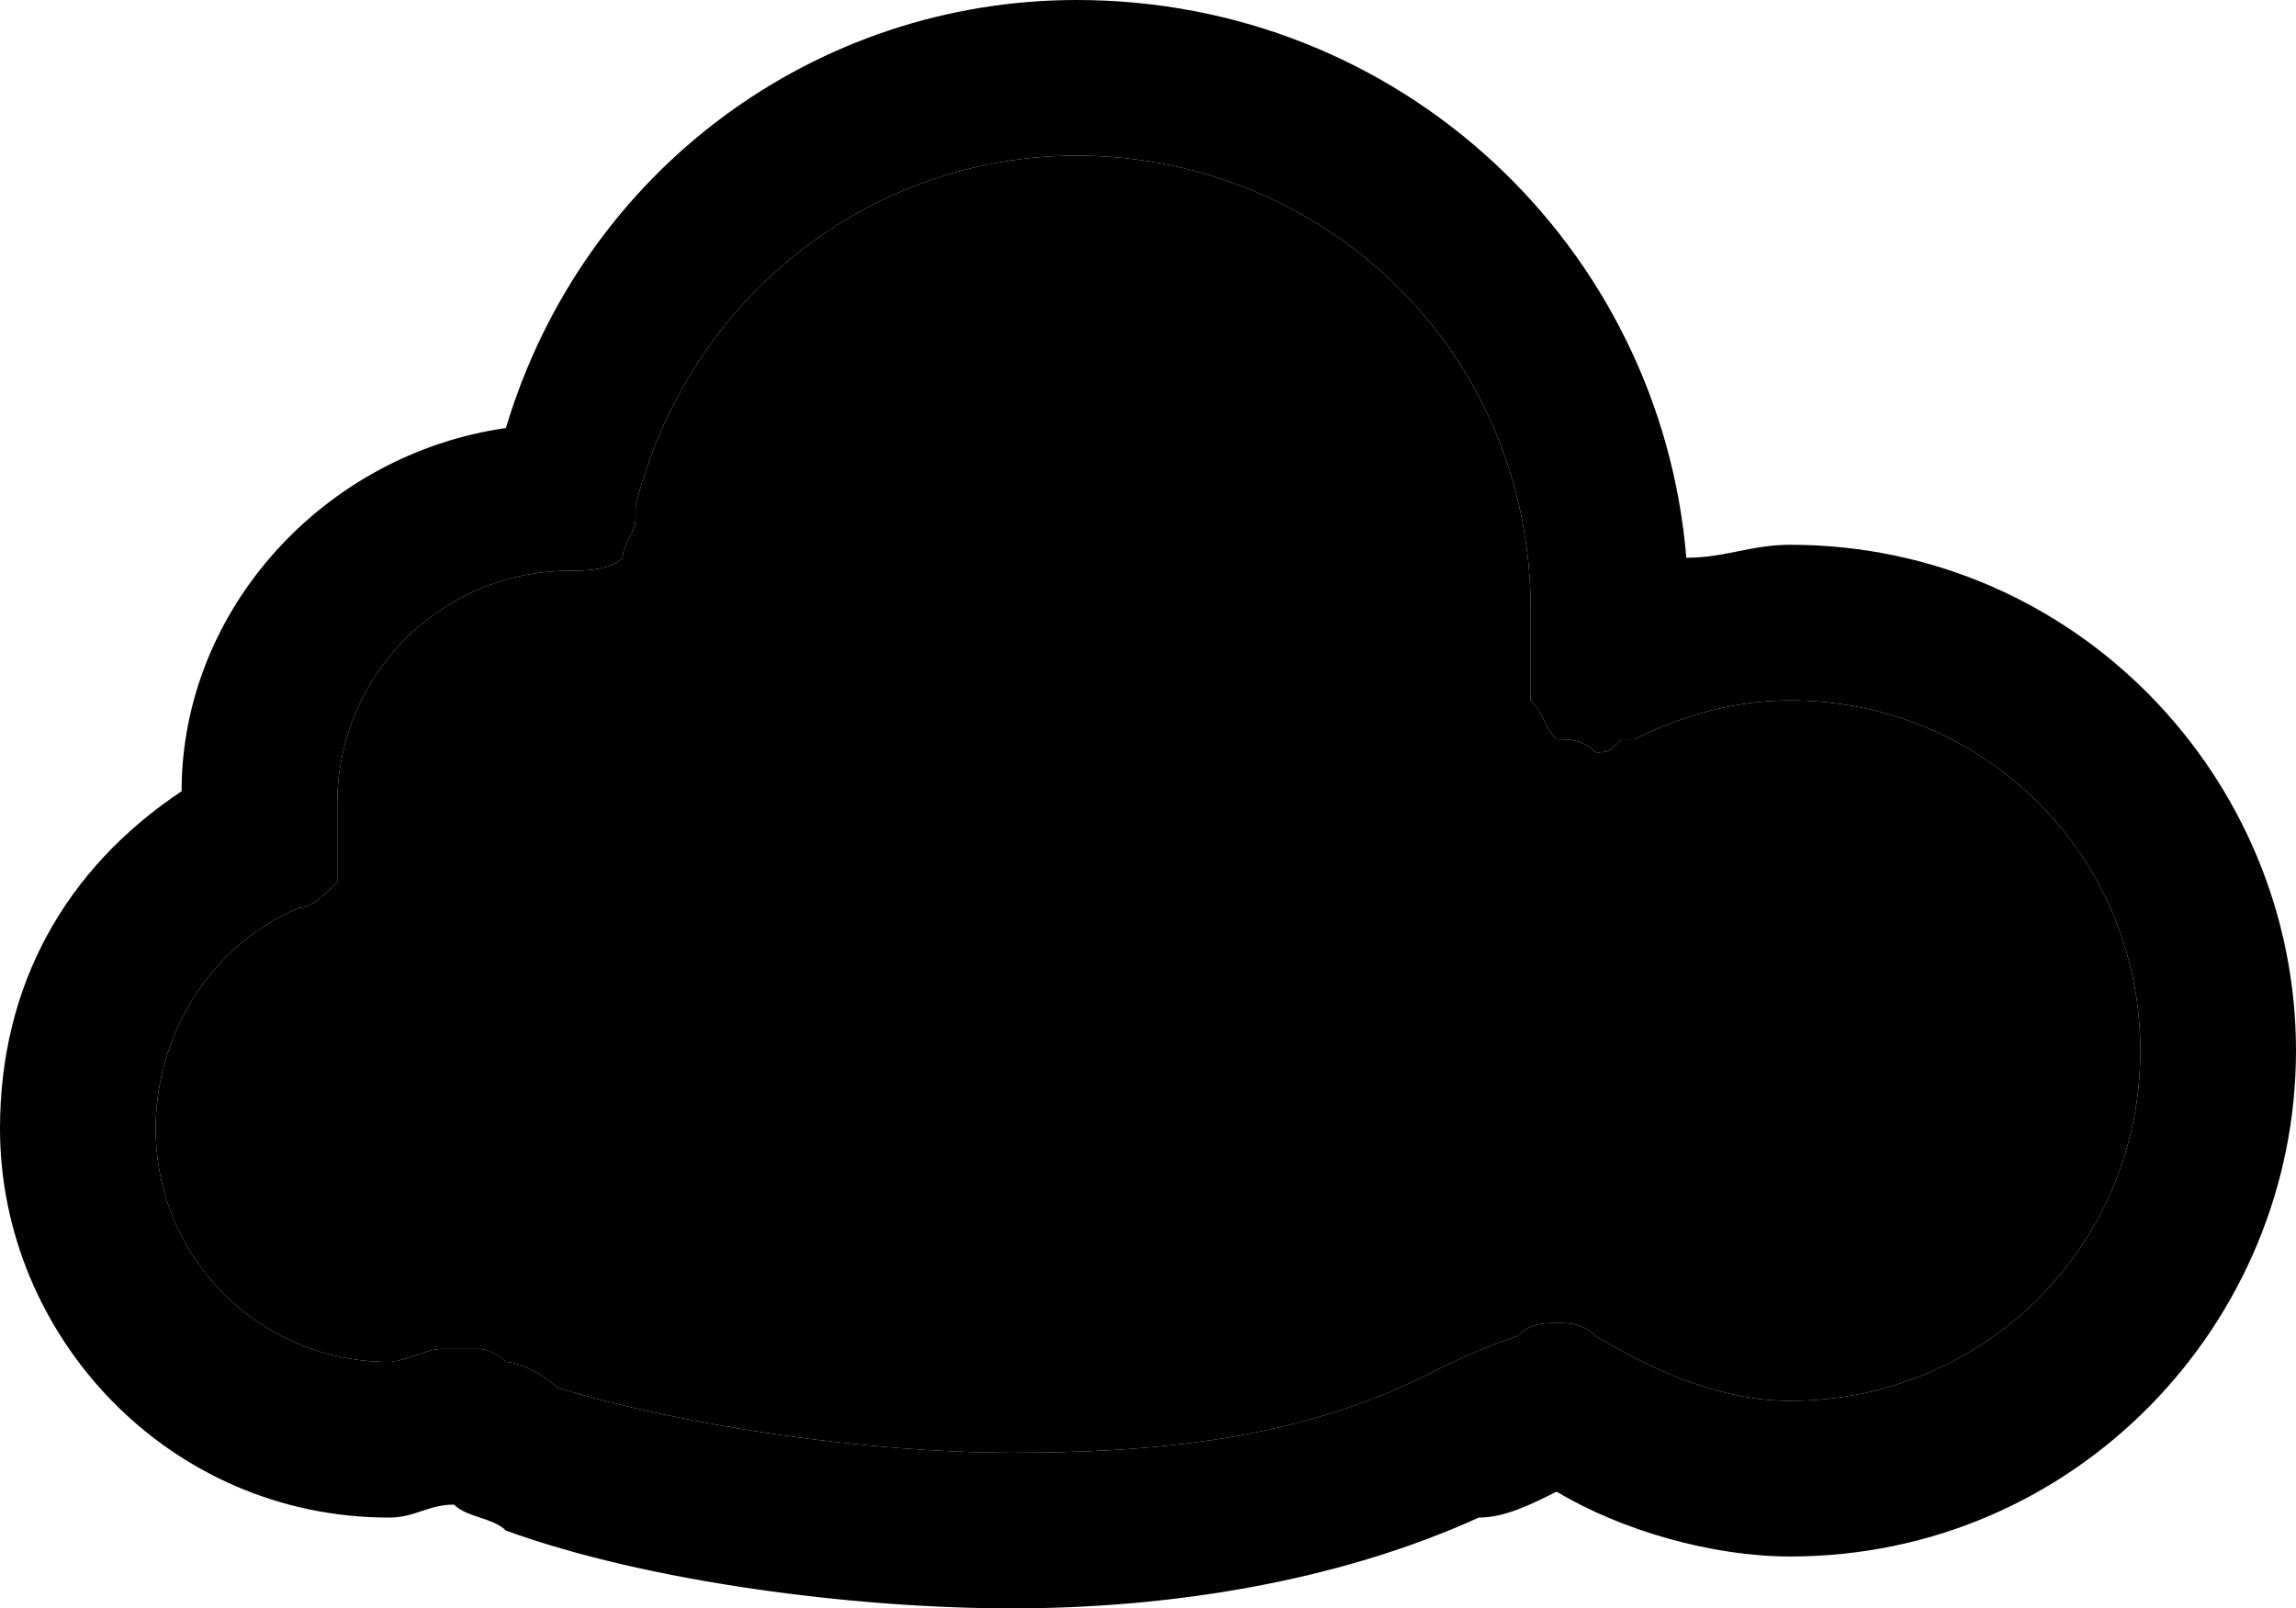 <?xml version="1.0" encoding="UTF-8"?>
<!DOCTYPE svg PUBLIC "-//W3C//DTD SVG 1.0//EN" "http://www.w3.org/TR/2001/REC-SVG-20010904/DTD/svg10.dtd">
<!-- Creator: CorelDRAW X8 -->
<?xml-stylesheet href="FaviconB.css" type="text/css"?>
<svg xmlns="http://www.w3.org/2000/svg" xml:space="preserve" width="177px" height="124px" version="1.0" style="shape-rendering:geometricPrecision; text-rendering:geometricPrecision; image-rendering:optimizeQuality; fill-rule:evenodd; clip-rule:evenodd"
viewBox="0 0 177 124"
 xmlns:xlink="http://www.w3.org/1999/xlink">
 <g id="Camada_x0020_1">
  <g id="_3089278245392">
   <g>
    <path class="fil0 str0" d="M23 70c1,0 2,-1 3,-2 0,-1 0,-3 0,-4l0 -2c0,-10 8,-18 18,-18 1,0 3,0 4,-1 0,-1 1,-2 1,-3l0 -1c4,-16 18,-27 34,-27 19,0 35,15 35,35 0,1 0,2 0,4 0,1 0,1 0,2l0 1c1,1 1,2 2,3 1,0 2,0 3,1 1,0 1,0 2,-1l1 0c4,-2 8,-3 12,-3 15,0 27,12 27,27 0,15 -12,27 -27,27 -5,0 -10,-2 -15,-5 -1,-1 -2,-1 -3,-1 -1,0 -2,0 -3,1 -3,1 -5,2 -7,3 -10,5 -21,6 -32,6 -11,0 -25,-2 -35,-5 -1,-1 -3,-2 -4,-2 -1,-1 -2,-1 -2,-1 -1,0 -2,0 -3,0 -1,0 -3,1 -4,1 -10,0 -18,-8 -18,-18 0,-7 4,-14 11,-17l0 0zm7 47c2,0 3,-1 5,-1 1,1 3,1 4,2 11,4 27,6 39,6 12,0 25,-2 36,-7 2,0 4,-1 6,-2 5,3 12,5 18,5 22,0 39,-18 39,-39 0,-21 -17,-39 -39,-39 -3,0 -5,1 -8,1 -2,-24 -22,-43 -47,-43 -20,0 -38,13 -44,33 -14,2 -25,14 -25,28 -9,6 -14,15 -14,26 0,16 13,30 30,30z"/>
    <path class="fil1" d="M26 68c-1,1 -2,2 -3,2l0 0c-7,3 -11,10 -11,17 0,10 8,18 18,18 1,0 3,-1 4,-1 1,0 2,0 3,0 0,0 1,0 2,1 1,0 3,1 4,2 10,3 24,5 35,5 11,0 22,-1 32,-6 2,-1 4,-2 7,-3 1,-1 2,-1 3,-1 1,0 2,0 3,1 5,3 10,5 15,5 15,0 27,-12 27,-27 0,-15 -12,-27 -27,-27 -4,0 -8,1 -12,3l-1 0c-1,1 -1,1 -2,1 -1,-1 -2,-1 -3,-1 -1,-1 -1,-2 -2,-3l0 -1c0,-1 0,-1 0,-2 0,-2 0,-3 0,-4 0,-20 -16,-35 -35,-35 -16,0 -30,11 -34,27l0 1c0,1 -1,2 -1,3 -1,1 -3,1 -4,1 -10,0 -18,8 -18,18l0 2c0,1 0,3 0,4z"/>
   </g>
   <path class="fil2" d="M89 18c0,-1 0,-1 3,0 3,1 8,3 12,6 4,3 6,7 7,11 2,4 2,9 1,12 0,3 -1,3 -2,4 -1,0 -2,0 -3,0 0,0 -1,0 -3,0 -1,-1 -2,-3 -2,-5 0,-3 1,-6 0,-11 -1,-4 -3,-8 -5,-11 -2,-3 -4,-4 -6,-5 -1,-1 -2,-1 -2,-1z"/>
  </g>
 </g>
</svg>

